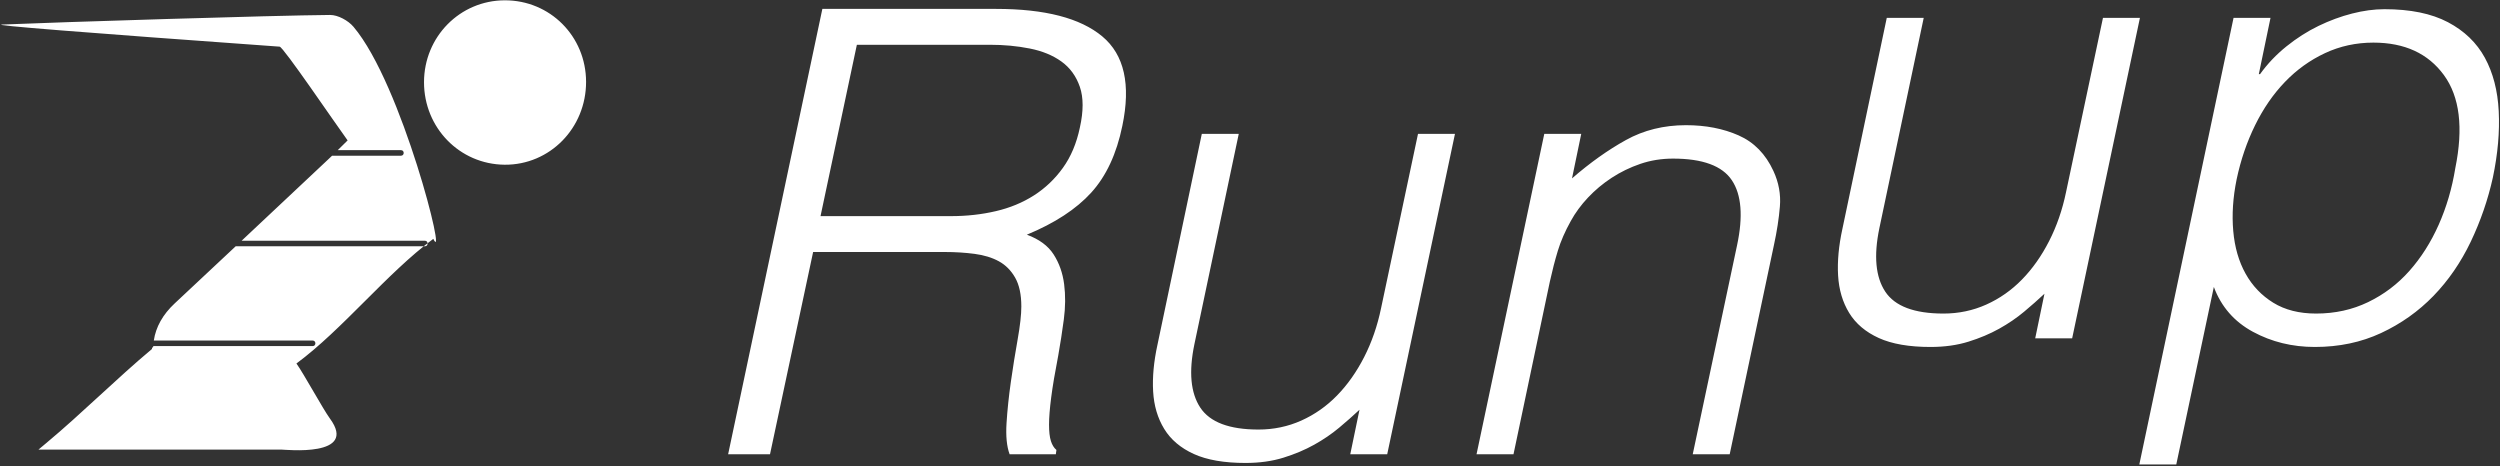 <?xml version="1.0" encoding="UTF-8"?>
<svg width="177px" height="33px" viewBox="0 0 177 33" version="1.1" xmlns="http://www.w3.org/2000/svg" xmlns:xlink="http://www.w3.org/1999/xlink">
    <rect x="0" y="0" width="177" height="33" fill="#333333" stroke="none"/>
    <!-- Generator: Sketch 47.1 (45422) - http://www.bohemiancoding.com/sketch -->
    <title>Runup</title>
    <desc>Created with Sketch.</desc>
    <defs></defs>
    <g id="Page-1" stroke="none" stroke-width="1" fill="none" fill-rule="evenodd">
        <g id="Desktop-HD" transform="translate(-113, -43)" fill="#FFFFFF">
            <g id="Group-4" transform="translate(112, 43)">
                <path d="M26.027,1.896 C29.465,5.955 32.703,18.967 31.677,16.912 C28.416,19.323 25.255,23.322 21.987,25.736 C22.501,26.448 23.882,28.985 24.359,29.633 C26.389,32.395 21.178,31.831 20.926,31.831 L3.723,31.831 C3.908,31.678 4.092,31.522 4.277,31.368 C6.81,29.256 9.239,26.816 11.761,24.707 C11.748,24.526 11.843,24.678 11.852,24.503 L23.14,24.503 C23.392,24.503 23.392,24.111 23.14,24.111 L11.889,24.111 C12.033,23.152 12.525,22.266 13.372,21.477 C14.812,20.132 16.249,18.785 17.686,17.437 L31.086,17.437 C31.337,17.437 31.337,17.044 31.086,17.044 L18.106,17.044 C20.146,15.13 22.184,13.215 24.222,11.299 C24.319,11.208 24.414,11.116 24.511,11.024 L29.392,11.024 C29.644,11.024 29.644,10.631 29.392,10.631 L24.912,10.631 C25.135,10.411 25.365,10.183 25.611,9.941 C24.73,8.735 21.048,3.303 20.797,3.303 C6.803,2.298 0.253,1.776 1.146,1.738 C5.111,1.57 20.398,1.089 24.367,1.059 C24.927,1.055 25.651,1.453 26.027,1.896 Z M36.727,11.662 C33.546,11.634 31.02,9.049 31.02,5.822 C31.021,2.605 33.565,0.026 36.742,0.022 C39.941,0.017 42.487,2.567 42.494,5.789 C42.502,9.065 39.924,11.689 36.727,11.662 Z M68.338,15.302 C69.443,15.302 70.497,15.185 71.5,14.951 C72.503,14.718 73.404,14.345 74.204,13.834 C75.003,13.323 75.686,12.674 76.253,11.885 C76.82,11.097 77.22,10.148 77.453,9.039 C77.714,7.871 77.714,6.907 77.453,6.148 C77.191,5.389 76.755,4.79 76.144,4.352 C75.534,3.914 74.785,3.608 73.898,3.433 C73.012,3.257 72.074,3.17 71.085,3.17 L61.666,3.17 L59.093,15.302 L68.338,15.302 Z M58.569,17.842 L55.516,32.164 L52.551,32.164 L59.223,0.63 L71.522,0.63 C74.981,0.63 77.489,1.279 79.044,2.579 C80.6,3.878 81.072,5.987 80.462,8.907 C80.055,10.893 79.321,12.469 78.259,13.637 C77.198,14.805 75.679,15.798 73.702,16.616 C74.574,16.937 75.207,17.404 75.599,18.017 C75.992,18.63 76.239,19.331 76.341,20.119 C76.442,20.908 76.435,21.74 76.319,22.616 C76.202,23.492 76.072,24.338 75.926,25.156 C75.694,26.353 75.526,27.346 75.425,28.134 C75.323,28.923 75.272,29.565 75.272,30.061 C75.272,30.558 75.316,30.945 75.403,31.222 C75.49,31.499 75.621,31.711 75.795,31.857 L75.752,32.164 L72.481,32.164 C72.277,31.609 72.205,30.872 72.263,29.952 C72.321,29.032 72.423,28.061 72.568,27.039 C72.714,26.017 72.873,25.017 73.048,24.039 C73.222,23.061 73.31,22.28 73.31,21.696 C73.31,20.849 73.164,20.17 72.873,19.659 C72.583,19.149 72.198,18.762 71.718,18.499 C71.238,18.236 70.664,18.061 69.995,17.973 C69.326,17.886 68.629,17.842 67.902,17.842 L58.569,17.842 Z M101.395,9.477 L104.012,9.477 L99.214,32.164 L96.598,32.164 L97.252,29.01 C96.816,29.419 96.336,29.842 95.813,30.28 C95.289,30.718 94.701,31.12 94.046,31.485 C93.392,31.85 92.665,32.156 91.866,32.404 C91.066,32.653 90.172,32.777 89.184,32.777 C87.672,32.777 86.451,32.565 85.521,32.142 C84.59,31.718 83.892,31.127 83.427,30.368 C82.962,29.609 82.7,28.726 82.642,27.718 C82.584,26.711 82.686,25.609 82.948,24.411 L86.088,9.477 L88.704,9.477 L85.564,24.368 C85.157,26.324 85.295,27.82 85.979,28.857 C86.662,29.893 88.035,30.412 90.1,30.412 C91.175,30.412 92.186,30.2 93.131,29.777 C94.076,29.353 94.919,28.762 95.66,28.003 C96.401,27.244 97.041,26.339 97.579,25.287 C98.117,24.236 98.517,23.083 98.778,21.827 L101.395,9.477 Z M108.155,32.164 L105.538,32.164 L110.335,9.477 L112.952,9.477 L112.298,12.63 C113.577,11.52 114.849,10.615 116.114,9.915 C117.378,9.214 118.796,8.863 120.366,8.863 C121.761,8.863 123.004,9.104 124.094,9.586 C125.185,10.068 126.006,10.907 126.558,12.104 C126.936,12.922 127.089,13.761 127.016,14.623 C126.944,15.484 126.805,16.382 126.602,17.316 L123.462,32.164 L120.845,32.164 L123.985,17.36 C124.421,15.316 124.298,13.783 123.615,12.761 C122.931,11.739 121.543,11.229 119.45,11.229 C118.636,11.229 117.865,11.353 117.138,11.601 C116.412,11.849 115.736,12.177 115.11,12.586 C114.485,12.995 113.926,13.462 113.431,13.988 C112.937,14.513 112.53,15.068 112.21,15.652 C111.803,16.382 111.498,17.083 111.295,17.754 C111.091,18.426 110.902,19.156 110.728,19.944 L108.155,32.164 Z M149.89,1.265 L152.507,1.265 L147.709,23.952 L145.093,23.952 L145.747,20.798 C145.311,21.207 144.831,21.63 144.308,22.068 C143.785,22.506 143.196,22.908 142.542,23.273 C141.887,23.638 141.161,23.944 140.361,24.192 C139.562,24.441 138.668,24.565 137.679,24.565 C136.167,24.565 134.946,24.353 134.016,23.93 C133.085,23.506 132.388,22.915 131.922,22.156 C131.457,21.397 131.196,20.514 131.137,19.506 C131.079,18.499 131.181,17.397 131.443,16.2 L134.583,1.265 L137.199,1.265 L134.059,16.156 C133.652,18.112 133.79,19.608 134.474,20.645 C135.157,21.681 136.531,22.2 138.595,22.2 C139.671,22.2 140.681,21.988 141.626,21.565 C142.571,21.141 143.414,20.55 144.155,19.791 C144.897,19.032 145.536,18.127 146.074,17.075 C146.612,16.024 147.012,14.871 147.273,13.615 L149.89,1.265 Z M159.354,12.696 C159.092,13.98 159.012,15.199 159.114,16.353 C159.215,17.506 159.506,18.513 159.986,19.375 C160.466,20.236 161.12,20.922 161.948,21.433 C162.777,21.944 163.787,22.2 164.979,22.2 C166.317,22.2 167.545,21.93 168.664,21.389 C169.784,20.849 170.758,20.112 171.586,19.178 C172.415,18.243 173.105,17.156 173.658,15.915 C174.21,14.674 174.603,13.338 174.835,11.907 C175.417,9.046 175.148,6.849 174.029,5.316 C172.909,3.783 171.245,3.017 169.035,3.017 C167.814,3.017 166.673,3.265 165.612,3.761 C164.55,4.257 163.606,4.936 162.777,5.798 C161.948,6.659 161.243,7.681 160.662,8.863 C160.08,10.046 159.644,11.323 159.354,12.696 Z M155.08,32.886 L152.463,32.886 L159.135,1.265 L161.752,1.265 L160.924,5.25 L161.011,5.25 C161.534,4.52 162.159,3.863 162.886,3.279 C163.613,2.695 164.369,2.214 165.154,1.834 C165.939,1.454 166.731,1.162 167.531,0.958 C168.33,0.754 169.093,0.651 169.82,0.651 C171.652,0.651 173.149,0.958 174.312,1.571 C175.475,2.184 176.347,3.024 176.929,4.09 C177.51,5.155 177.837,6.418 177.91,7.878 C177.983,9.338 177.844,10.9 177.496,12.564 C177.147,14.141 176.623,15.659 175.926,17.119 C175.228,18.579 174.348,19.857 173.287,20.952 C172.226,22.046 170.99,22.922 169.58,23.579 C168.17,24.236 166.607,24.565 164.892,24.565 C163.293,24.565 161.832,24.207 160.509,23.492 C159.186,22.776 158.263,21.718 157.74,20.316 L155.08,32.886 Z" id="Runup"></path>
            </g>
        </g>
    </g>
</svg>